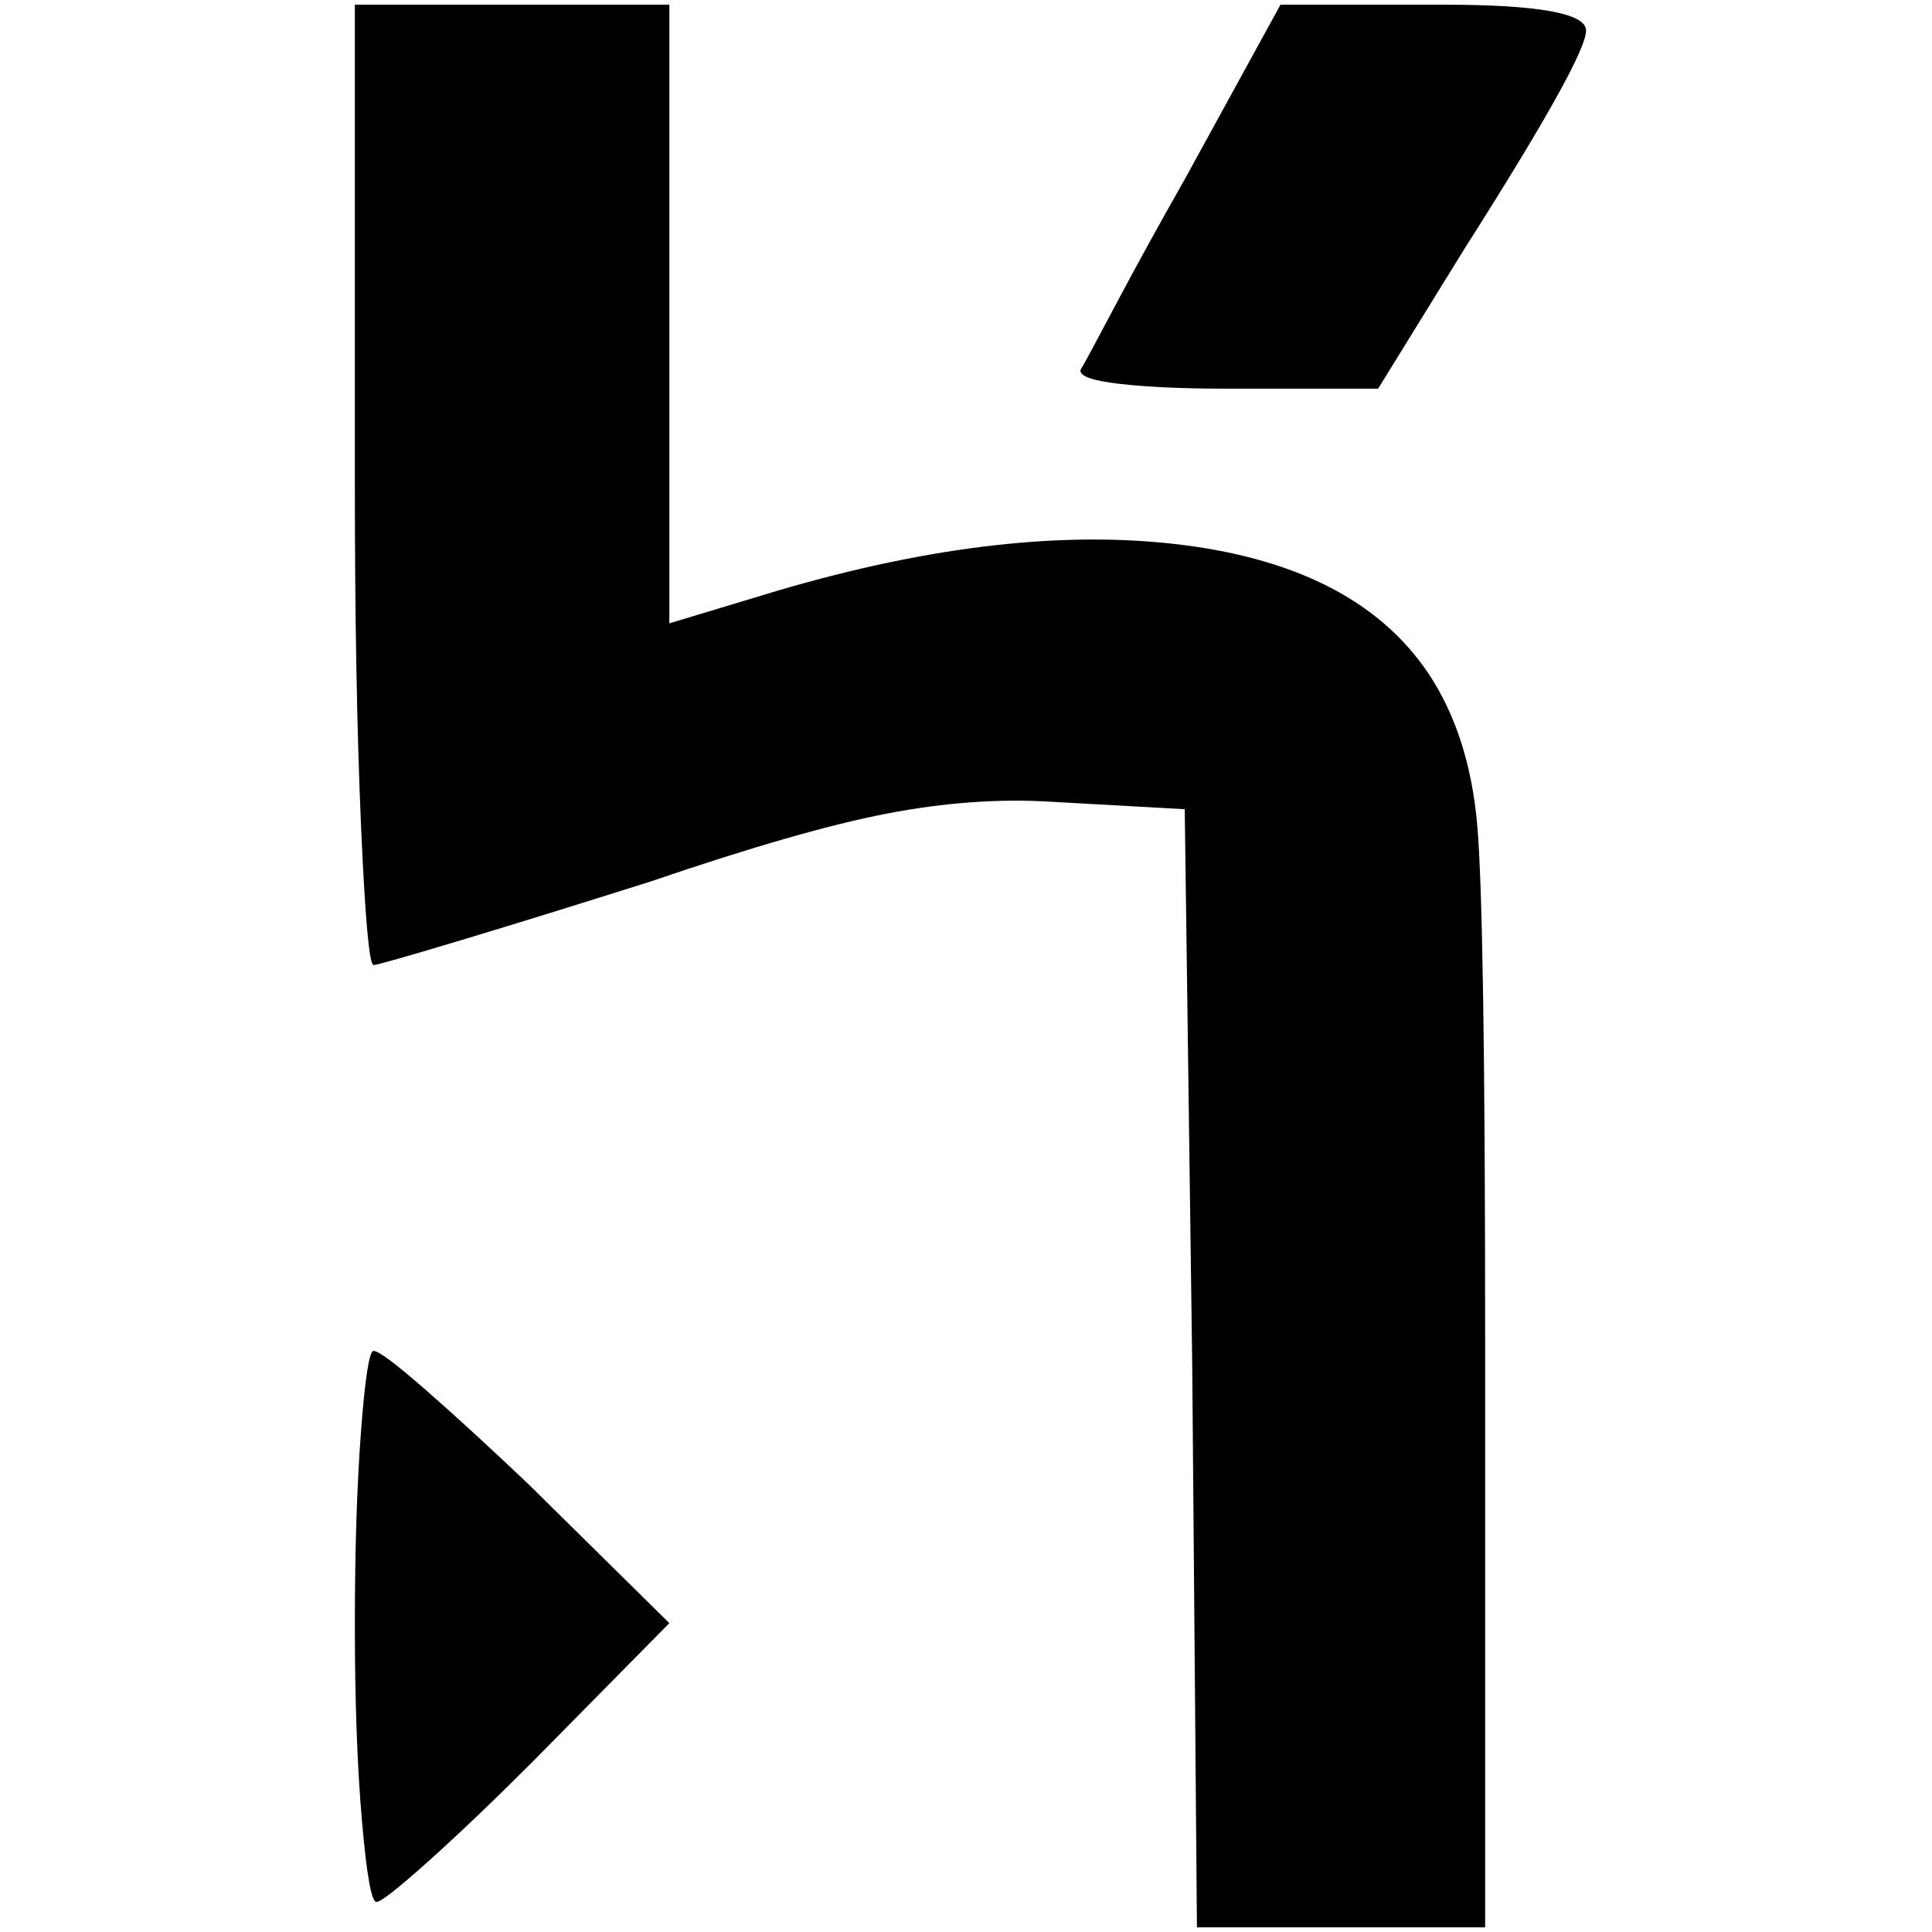 <?xml version="1.0" standalone="no"?>
<!DOCTYPE svg PUBLIC "-//W3C//DTD SVG 1.1//EN" "http://www.w3.org/Graphics/SVG/1.1/DTD/svg11.dtd" >
<svg xmlns="http://www.w3.org/2000/svg" xmlns:xlink="http://www.w3.org/1999/xlink" version="1.1" width="2048" height="2048" viewBox="-10 0 2058 2048">
   <path fill="currentColor"
d="M368 510q0 213 6.5 363t13.5 150q5 0 91.5 -26t203.5 -63q161 -55 252.5 -72.5t173.5 -12.5l143 8l8 594l5 597h307v-627q0 -453 -8.5 -548t-51.5 -160q-76 -114 -262 -137.5t-431 48.5l-116 35v-659h-335v510zM1252 186q-42 74 -74 134.5t-37 68.5q-2 10 42.5 15
t111.5 5h163l92 -149q131 -206 129.5 -233t-152.5 -27h-173zM368 1726q0 121 7.5 208t15.5 87q7 0 55.5 -43.5t110.5 -105.5l146 -148l-149 -147q-62 -59 -110 -101t-56 -42q-7 0 -13.5 86.5t-6.5 205.5z" />
</svg>

